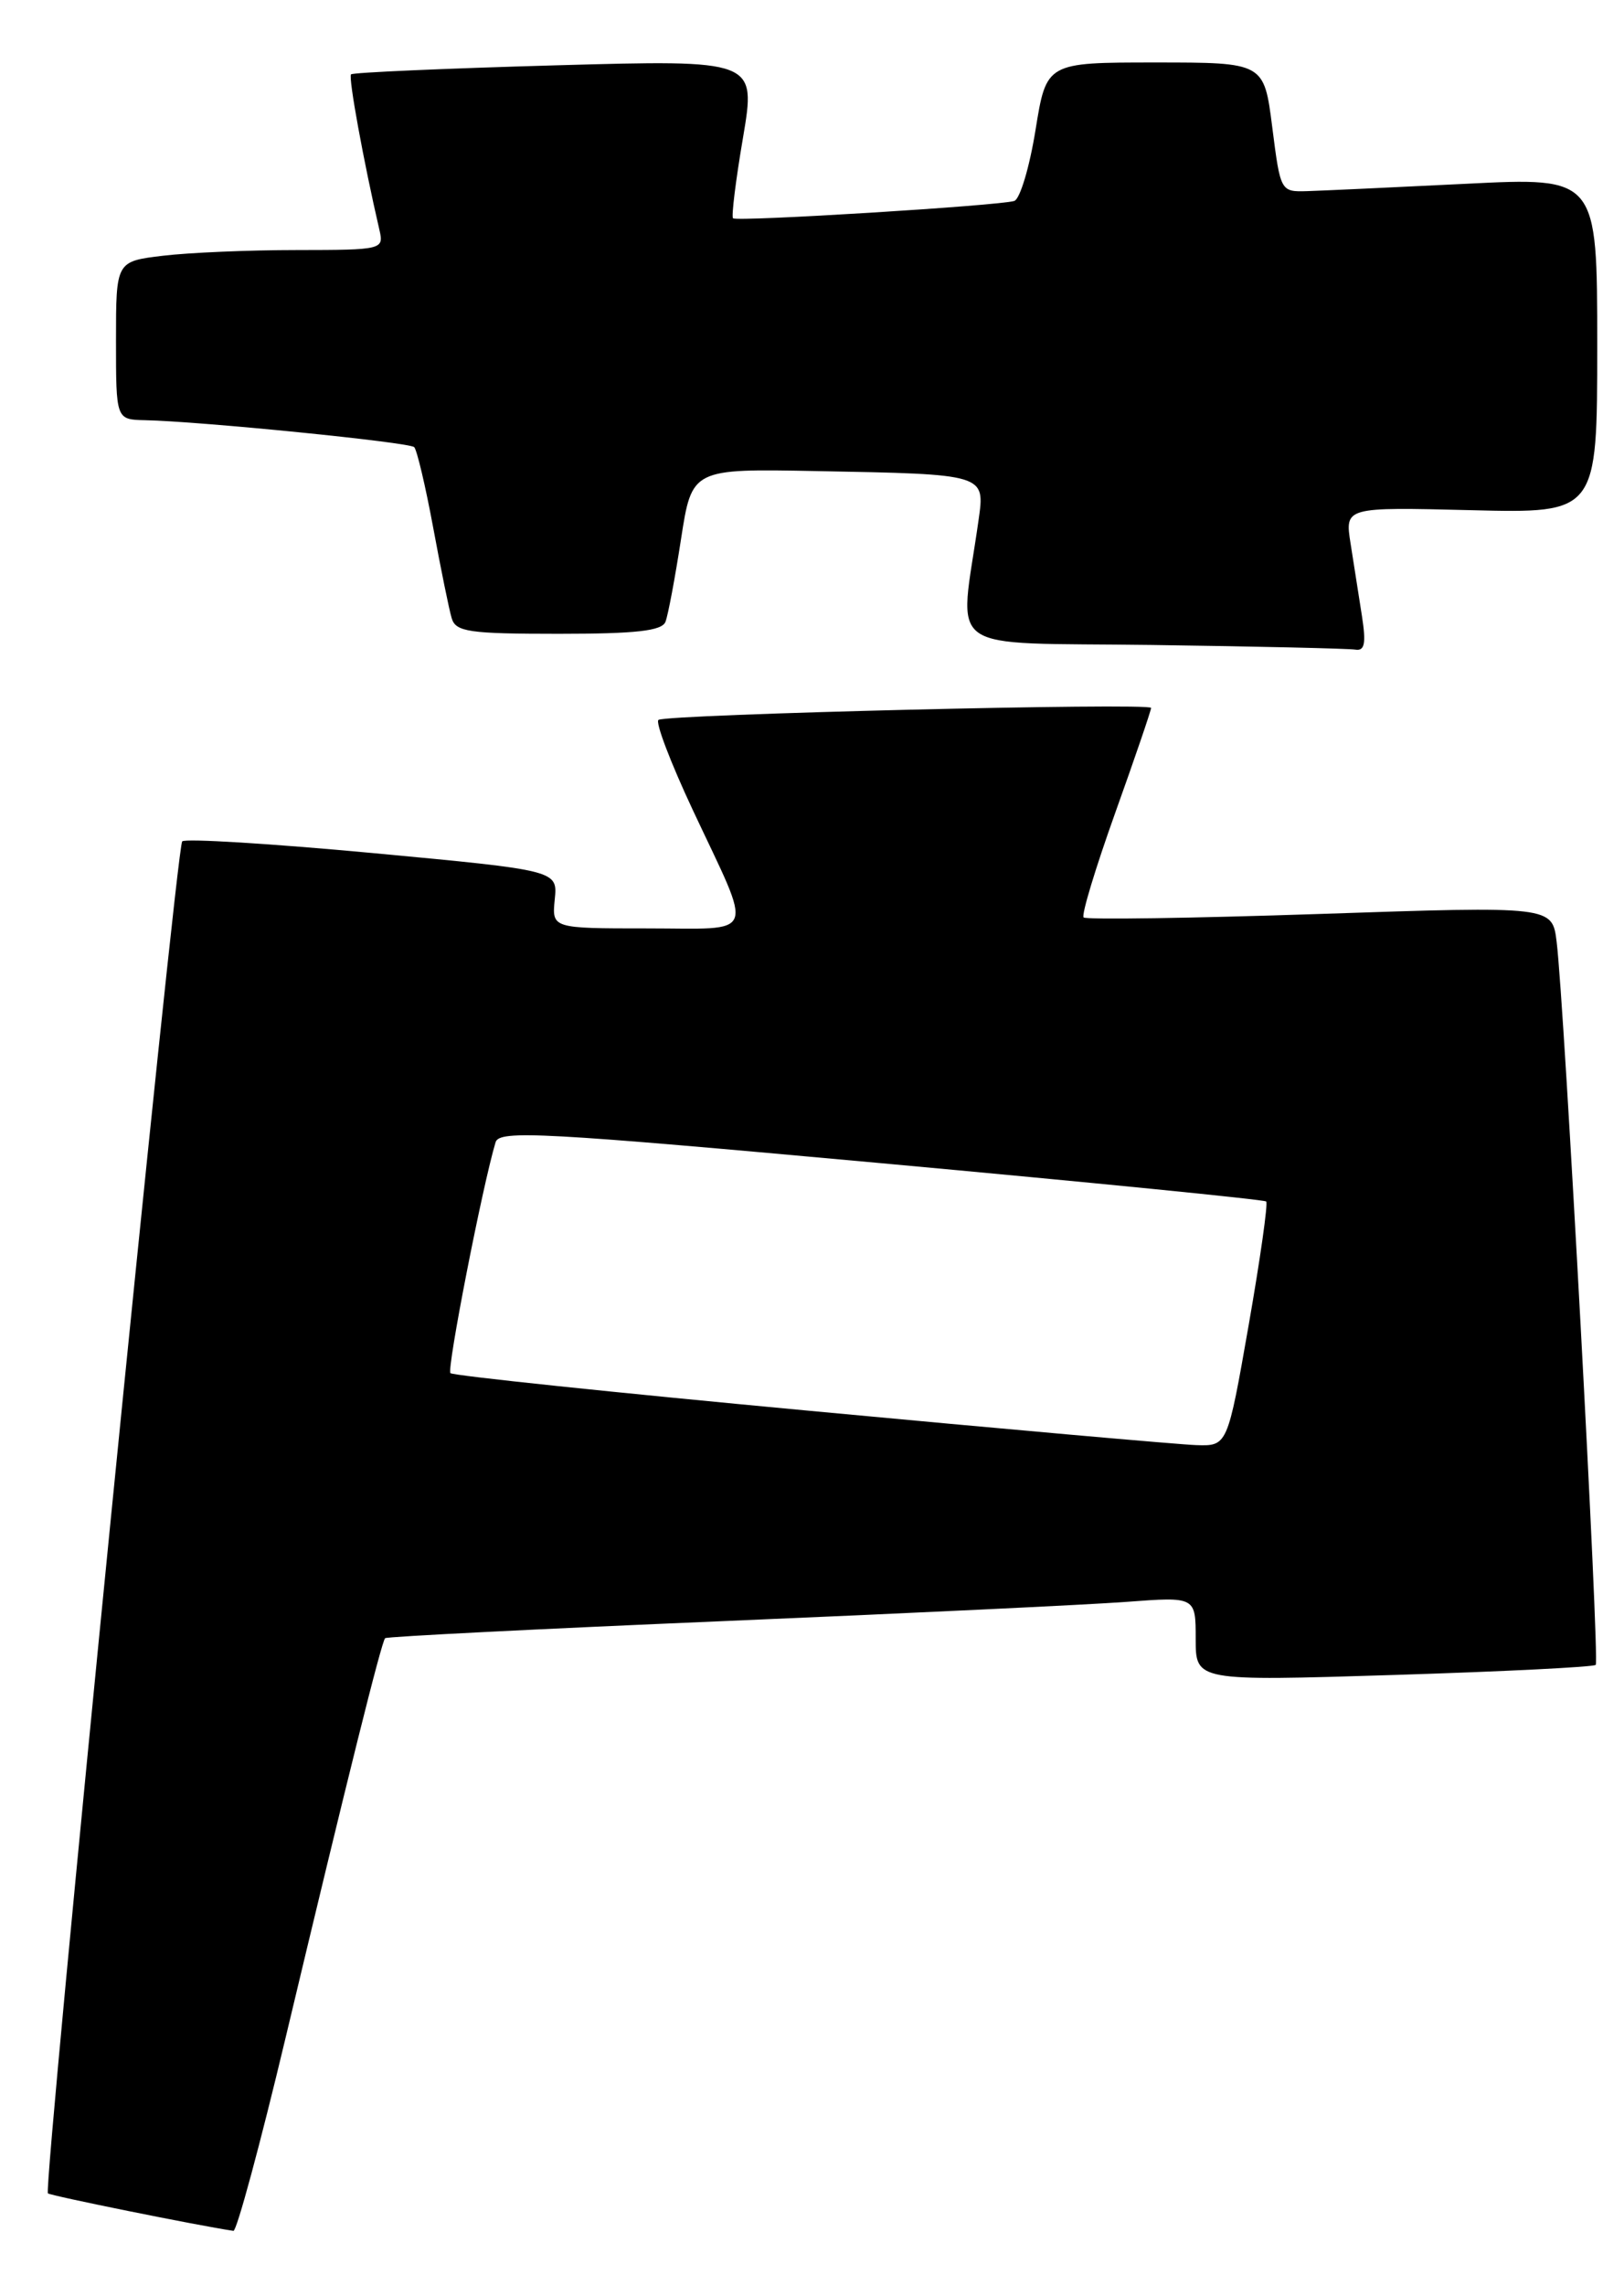 <?xml version="1.0" encoding="UTF-8" standalone="no"?>
<!DOCTYPE svg PUBLIC "-//W3C//DTD SVG 1.1//EN" "http://www.w3.org/Graphics/SVG/1.1/DTD/svg11.dtd" >
<svg xmlns="http://www.w3.org/2000/svg" xmlns:xlink="http://www.w3.org/1999/xlink" version="1.1" viewBox="0 0 182 256">
 <g >
 <path fill="currentColor"
d=" M 32.01 228.25 C 38.94 199.18 42.75 183.92 43.16 183.51 C 43.35 183.33 60.38 182.47 81.00 181.60 C 101.62 180.73 121.99 179.76 126.25 179.44 C 134.00 178.86 134.00 178.86 134.00 183.59 C 134.00 188.32 134.00 188.32 156.20 187.63 C 168.40 187.25 178.59 186.74 178.83 186.50 C 179.29 186.04 175.31 112.39 174.45 105.50 C 173.96 101.50 173.96 101.50 147.94 102.38 C 133.63 102.86 121.70 103.04 121.44 102.77 C 121.17 102.51 122.77 97.24 124.98 91.06 C 127.19 84.89 129.00 79.59 129.00 79.30 C 129.00 78.69 74.87 80.01 73.80 80.64 C 73.41 80.87 75.15 85.43 77.66 90.78 C 84.48 105.31 84.99 104.00 72.54 104.00 C 61.85 104.00 61.85 104.00 62.17 100.75 C 62.50 97.50 62.50 97.50 41.77 95.56 C 30.37 94.50 20.76 93.91 20.42 94.25 C 19.74 94.93 4.81 245.14 5.37 245.70 C 5.63 245.96 22.18 249.31 26.16 249.90 C 26.52 249.96 29.16 240.21 32.01 228.25 Z  M 152.63 69.00 C 152.28 66.80 151.71 63.16 151.36 60.90 C 150.71 56.80 150.71 56.80 164.86 57.15 C 179.00 57.50 179.00 57.50 179.00 38.68 C 179.00 19.85 179.00 19.85 164.25 20.59 C 156.14 20.99 148.15 21.36 146.50 21.41 C 143.51 21.50 143.50 21.46 142.58 14.25 C 141.66 7.00 141.66 7.00 129.47 7.00 C 117.27 7.00 117.27 7.00 116.05 14.56 C 115.38 18.72 114.31 22.30 113.67 22.51 C 112.04 23.04 82.58 24.86 82.15 24.45 C 81.95 24.27 82.45 20.20 83.27 15.41 C 84.74 6.69 84.74 6.69 62.23 7.32 C 49.84 7.67 39.54 8.12 39.34 8.33 C 39.02 8.65 40.76 18.17 42.52 25.75 C 43.03 27.96 42.89 28.00 33.27 28.01 C 27.90 28.01 21.14 28.30 18.25 28.65 C 13.00 29.28 13.00 29.28 13.00 38.14 C 13.00 47.00 13.00 47.00 16.25 47.07 C 22.48 47.20 45.87 49.54 46.42 50.09 C 46.72 50.39 47.68 54.43 48.54 59.07 C 49.40 63.71 50.33 68.29 50.62 69.25 C 51.07 70.78 52.54 71.00 62.60 71.00 C 71.30 71.00 74.19 70.67 74.58 69.65 C 74.87 68.91 75.65 64.74 76.32 60.40 C 77.54 52.50 77.54 52.50 91.52 52.77 C 110.55 53.13 110.40 53.09 109.66 58.30 C 107.51 73.53 105.26 71.93 129.12 72.25 C 140.88 72.41 151.12 72.65 151.88 72.77 C 152.94 72.95 153.11 72.09 152.63 69.00 Z  M 90.75 158.04 C 68.88 156.00 50.76 154.10 50.48 153.82 C 50.05 153.38 54.08 132.79 55.54 127.95 C 55.96 126.57 60.82 126.84 98.75 130.30 C 122.26 132.45 141.68 134.38 141.90 134.59 C 142.12 134.79 141.23 141.05 139.93 148.48 C 137.56 162.00 137.56 162.00 134.03 161.88 C 132.09 161.81 112.61 160.09 90.75 158.04 Z "/>
</g>
</svg>